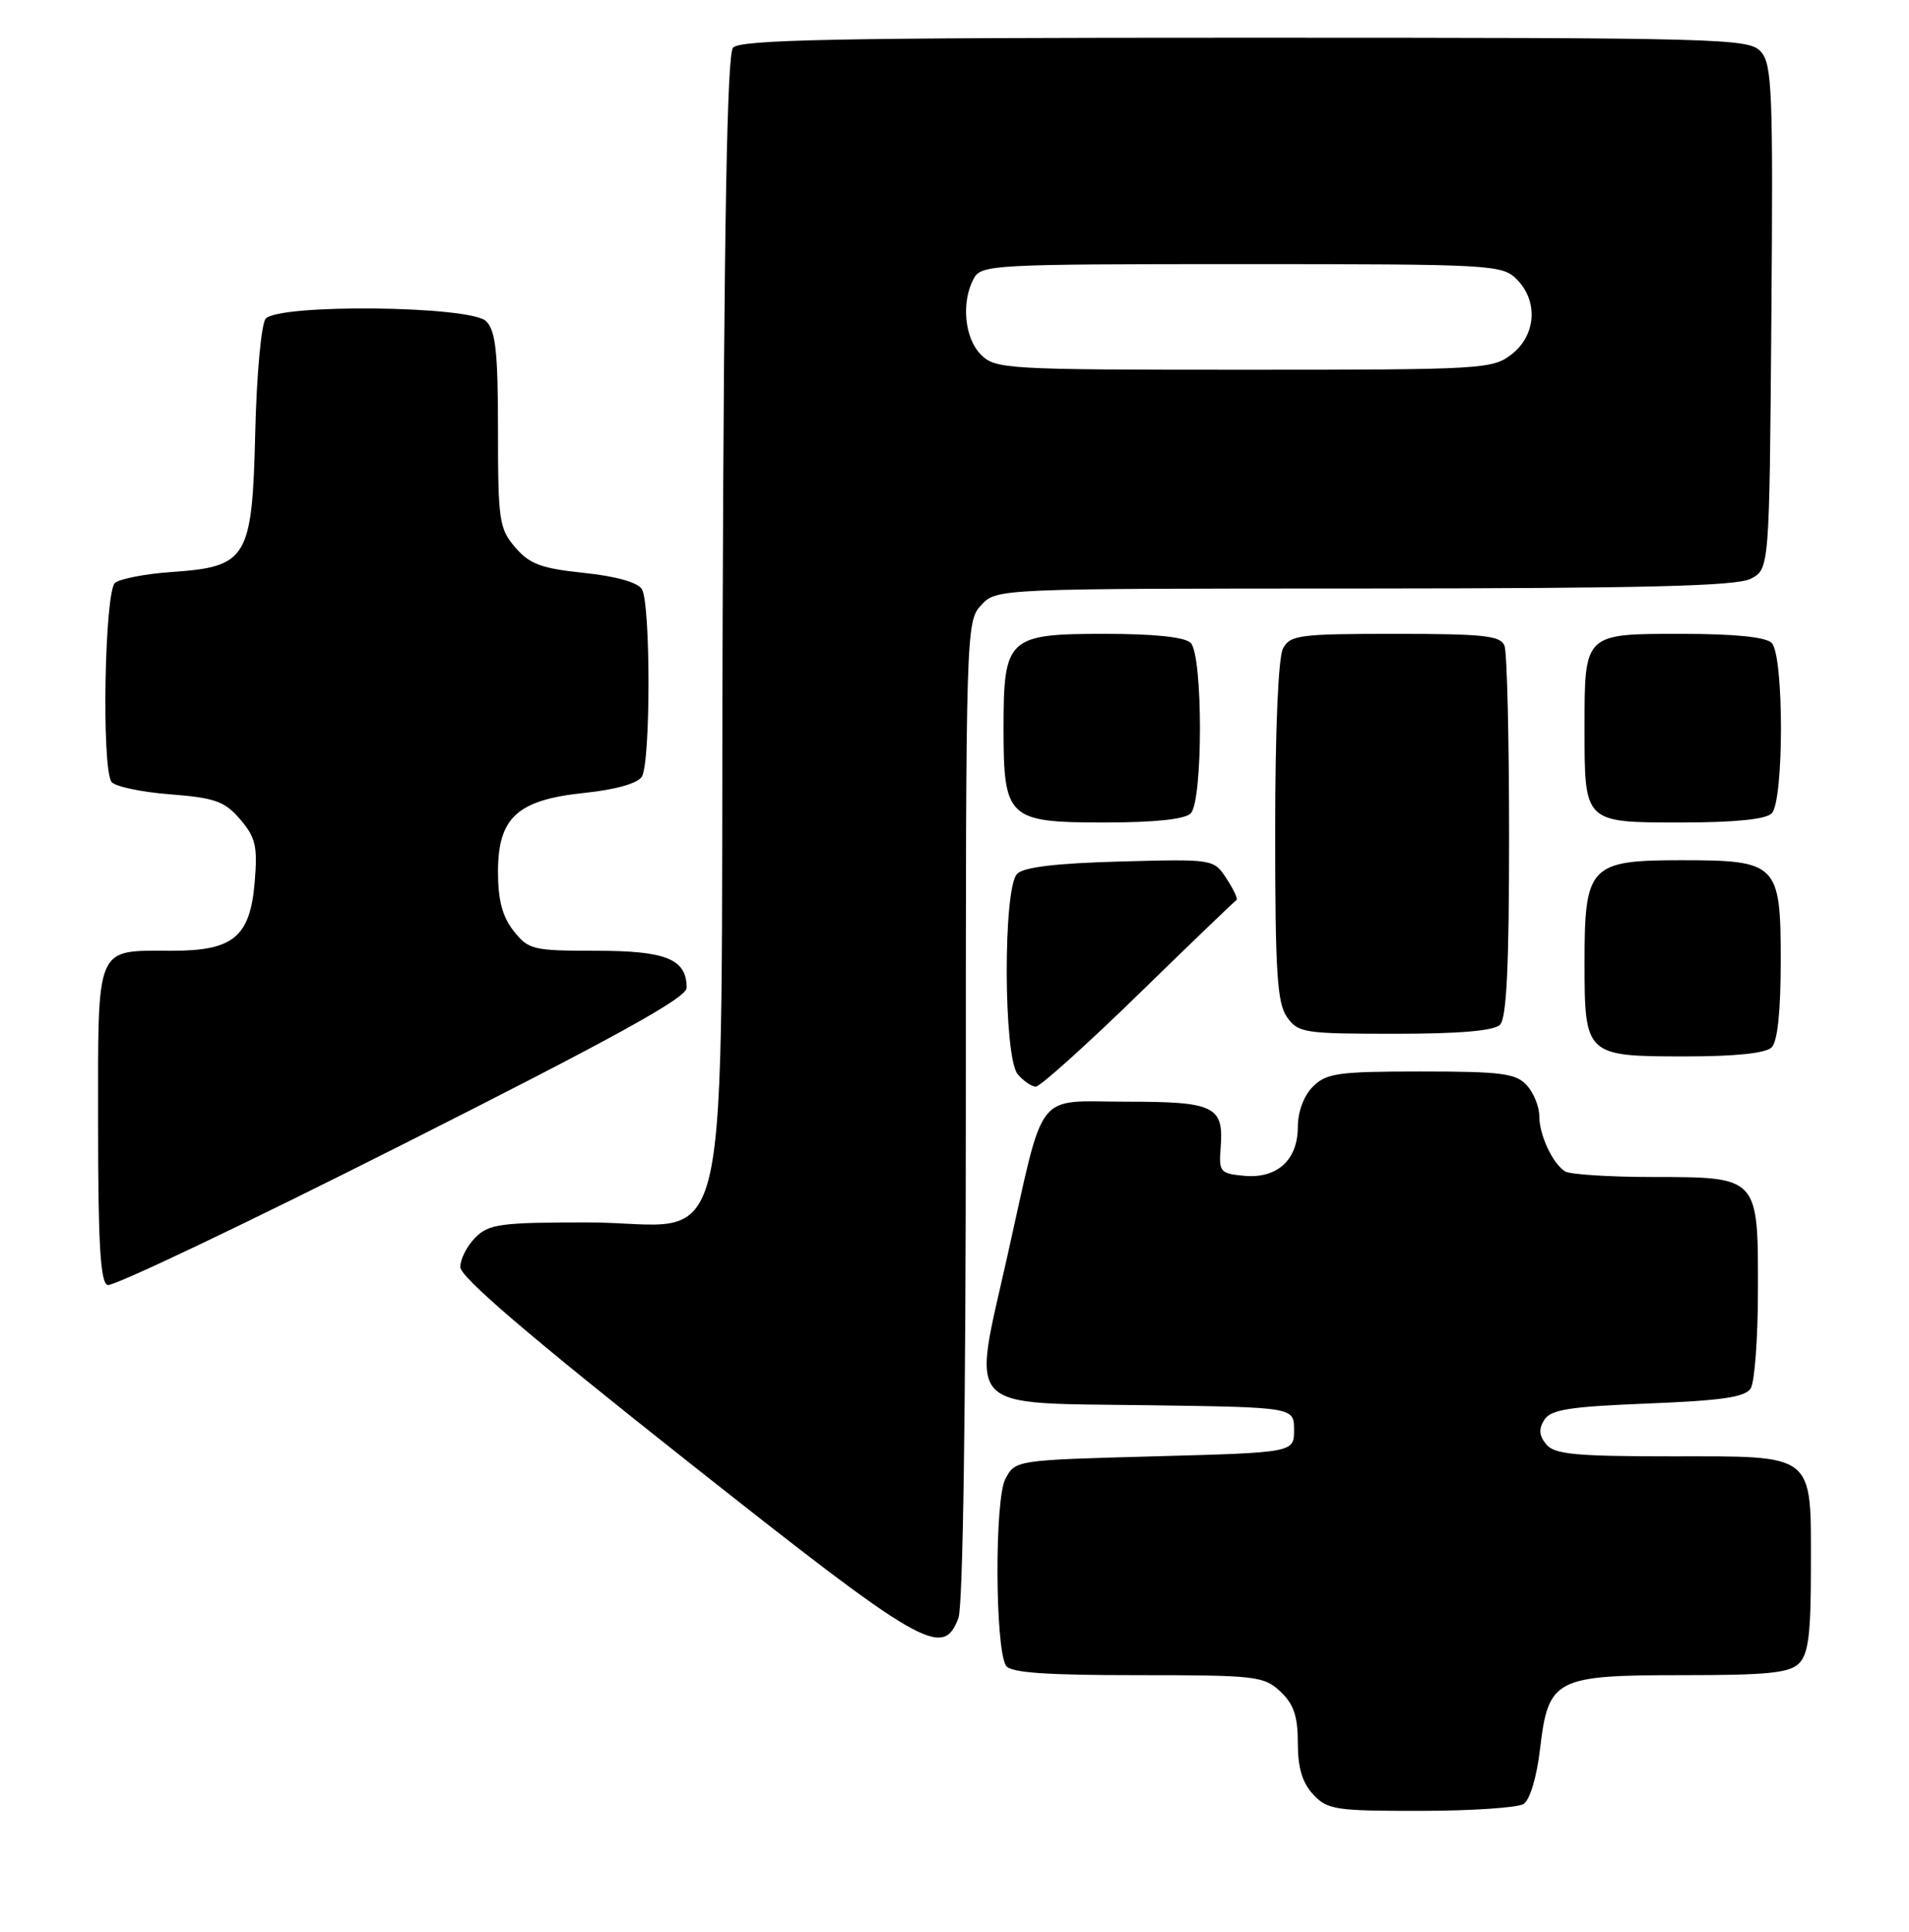 <?xml version="1.0" encoding="UTF-8" standalone="no"?>
<!DOCTYPE svg PUBLIC "-//W3C//DTD SVG 1.1//EN" "http://www.w3.org/Graphics/SVG/1.1/DTD/svg11.dtd" >
<svg xmlns="http://www.w3.org/2000/svg" xmlns:xlink="http://www.w3.org/1999/xlink" version="1.1" viewBox="0 0 253 256">
 <g >
 <path fill="currentColor"
d=" M 201.92 239.07 C 202.75 238.54 203.66 235.53 204.09 231.86 C 205.20 222.44 206.04 222.00 223.04 222.00 C 234.27 222.00 237.15 221.71 238.43 220.43 C 239.67 219.19 240.00 216.51 240.00 207.76 C 240.00 192.43 240.72 193.00 221.47 193.00 C 208.80 193.00 206.02 192.73 204.93 191.42 C 203.98 190.27 203.90 189.37 204.66 188.17 C 205.52 186.80 208.00 186.41 218.39 186.00 C 228.18 185.61 231.29 185.16 232.02 184.00 C 232.54 183.18 232.98 177.36 232.98 171.08 C 233.01 155.91 233.09 156.00 219.10 155.98 C 213.27 155.98 208.00 155.64 207.40 155.23 C 205.72 154.12 204.00 150.39 204.00 147.89 C 204.00 146.66 203.26 144.83 202.35 143.83 C 200.91 142.25 199.03 142.00 188.35 142.00 C 177.33 142.00 175.78 142.22 174.00 144.00 C 172.80 145.20 172.00 147.33 172.00 149.35 C 172.00 153.74 169.24 156.24 164.84 155.82 C 161.71 155.52 161.52 155.29 161.77 152.13 C 162.21 146.60 161.00 146.00 149.36 146.00 C 136.97 146.00 138.55 143.97 133.52 166.40 C 128.82 187.40 127.37 185.87 152.39 186.23 C 171.50 186.50 171.50 186.50 171.50 189.50 C 171.50 192.50 171.50 192.50 153.03 193.00 C 134.56 193.50 134.56 193.50 133.24 196.00 C 131.80 198.72 131.87 218.45 133.33 220.75 C 133.91 221.67 138.53 222.00 150.74 222.00 C 166.44 222.00 167.50 222.12 169.69 224.17 C 171.46 225.84 172.00 227.43 172.00 230.99 C 172.00 234.27 172.59 236.26 174.04 237.81 C 175.92 239.83 177.00 240.00 188.29 239.98 C 195.01 239.98 201.14 239.56 201.92 239.07 Z  M 127.02 214.43 C 127.62 212.86 128.00 186.77 128.00 147.12 C 128.00 83.35 128.03 82.34 130.04 80.19 C 132.08 78.00 132.08 78.00 180.79 77.99 C 218.05 77.97 230.09 77.67 232.00 76.71 C 234.50 75.44 234.50 75.44 234.76 42.06 C 235.00 12.07 234.86 8.50 233.36 6.84 C 231.77 5.09 228.54 5.00 164.97 5.00 C 110.68 5.00 98.04 5.25 97.14 6.33 C 96.36 7.27 95.96 29.69 95.77 82.25 C 95.45 171.44 97.57 162.00 77.83 162.00 C 66.33 162.00 64.79 162.21 63.00 164.00 C 61.90 165.10 61.00 166.86 61.00 167.92 C 61.00 169.24 70.27 177.17 90.75 193.37 C 122.34 218.37 124.95 219.89 127.02 214.43 Z  M 91.00 130.91 C 91.00 127.10 88.31 126.00 79.00 126.00 C 70.62 126.00 70.03 125.86 68.07 123.37 C 66.58 121.47 66.00 119.28 66.00 115.54 C 66.00 108.33 68.57 105.99 77.52 105.07 C 81.57 104.65 84.50 103.82 85.06 102.94 C 86.24 101.07 86.24 79.93 85.06 78.06 C 84.50 77.17 81.54 76.35 77.36 75.92 C 71.74 75.33 70.19 74.76 68.29 72.55 C 66.16 70.07 66.00 68.99 66.00 57.02 C 66.00 46.65 65.69 43.84 64.43 42.57 C 62.37 40.51 36.88 40.24 35.20 42.25 C 34.63 42.94 34.01 49.68 33.83 57.23 C 33.43 74.04 32.79 75.11 22.79 75.80 C 19.33 76.04 15.94 76.69 15.25 77.24 C 13.87 78.35 13.44 101.61 14.77 103.61 C 15.17 104.21 18.64 104.96 22.47 105.26 C 28.50 105.73 29.76 106.18 31.83 108.58 C 33.88 110.98 34.15 112.13 33.76 116.85 C 33.16 124.15 30.95 126.00 22.82 126.00 C 12.53 126.00 13.00 124.90 13.00 148.95 C 13.00 164.74 13.30 169.95 14.25 170.30 C 14.94 170.56 32.49 162.20 53.25 151.73 C 81.54 137.46 91.00 132.24 91.00 130.91 Z  M 150.90 131.75 C 157.81 125.01 163.65 119.40 163.87 119.28 C 164.09 119.16 163.50 117.89 162.56 116.45 C 160.85 113.84 160.85 113.84 148.47 114.17 C 140.03 114.40 135.68 114.91 134.80 115.80 C 132.92 117.68 132.98 140.07 134.87 142.35 C 135.63 143.26 136.71 144.00 137.28 144.00 C 137.85 144.00 143.98 138.49 150.90 131.75 Z  M 234.80 138.80 C 235.58 138.02 236.00 133.99 236.00 127.36 C 236.00 114.44 235.57 114.00 222.78 114.00 C 210.71 114.00 210.00 114.75 210.00 127.43 C 210.00 139.90 210.11 140.00 223.37 140.00 C 229.99 140.00 234.02 139.58 234.80 138.80 Z  M 198.80 135.80 C 199.67 134.93 200.00 128.00 200.00 110.88 C 200.00 97.84 199.73 86.45 199.39 85.58 C 198.88 84.24 196.64 84.00 184.93 84.00 C 172.25 84.00 170.98 84.16 170.04 85.93 C 169.41 87.10 169.00 96.72 169.00 110.21 C 169.00 128.82 169.26 132.93 170.56 134.78 C 172.03 136.88 172.82 137.00 184.86 137.00 C 193.43 137.00 197.99 136.61 198.80 135.80 Z  M 157.80 107.80 C 159.44 106.16 159.44 86.84 157.80 85.20 C 157.02 84.42 152.99 84.00 146.36 84.00 C 133.56 84.00 133.00 84.53 133.00 96.50 C 133.00 108.47 133.56 109.00 146.36 109.00 C 152.99 109.00 157.02 108.58 157.80 107.80 Z  M 234.80 107.80 C 236.44 106.16 236.44 86.84 234.80 85.20 C 234.02 84.42 229.87 84.00 222.84 84.00 C 209.91 84.00 210.00 83.91 210.00 96.50 C 210.00 109.09 209.91 109.00 222.84 109.00 C 229.87 109.00 234.02 108.58 234.80 107.80 Z  M 130.00 47.00 C 127.83 44.83 127.37 40.05 129.04 36.93 C 130.03 35.08 131.48 35.00 164.54 35.00 C 197.67 35.00 199.08 35.08 201.00 37.00 C 203.88 39.88 203.59 44.39 200.37 46.93 C 197.82 48.93 196.60 49.00 164.87 49.00 C 133.33 49.00 131.92 48.92 130.00 47.00 Z "/>
</g>
</svg>
